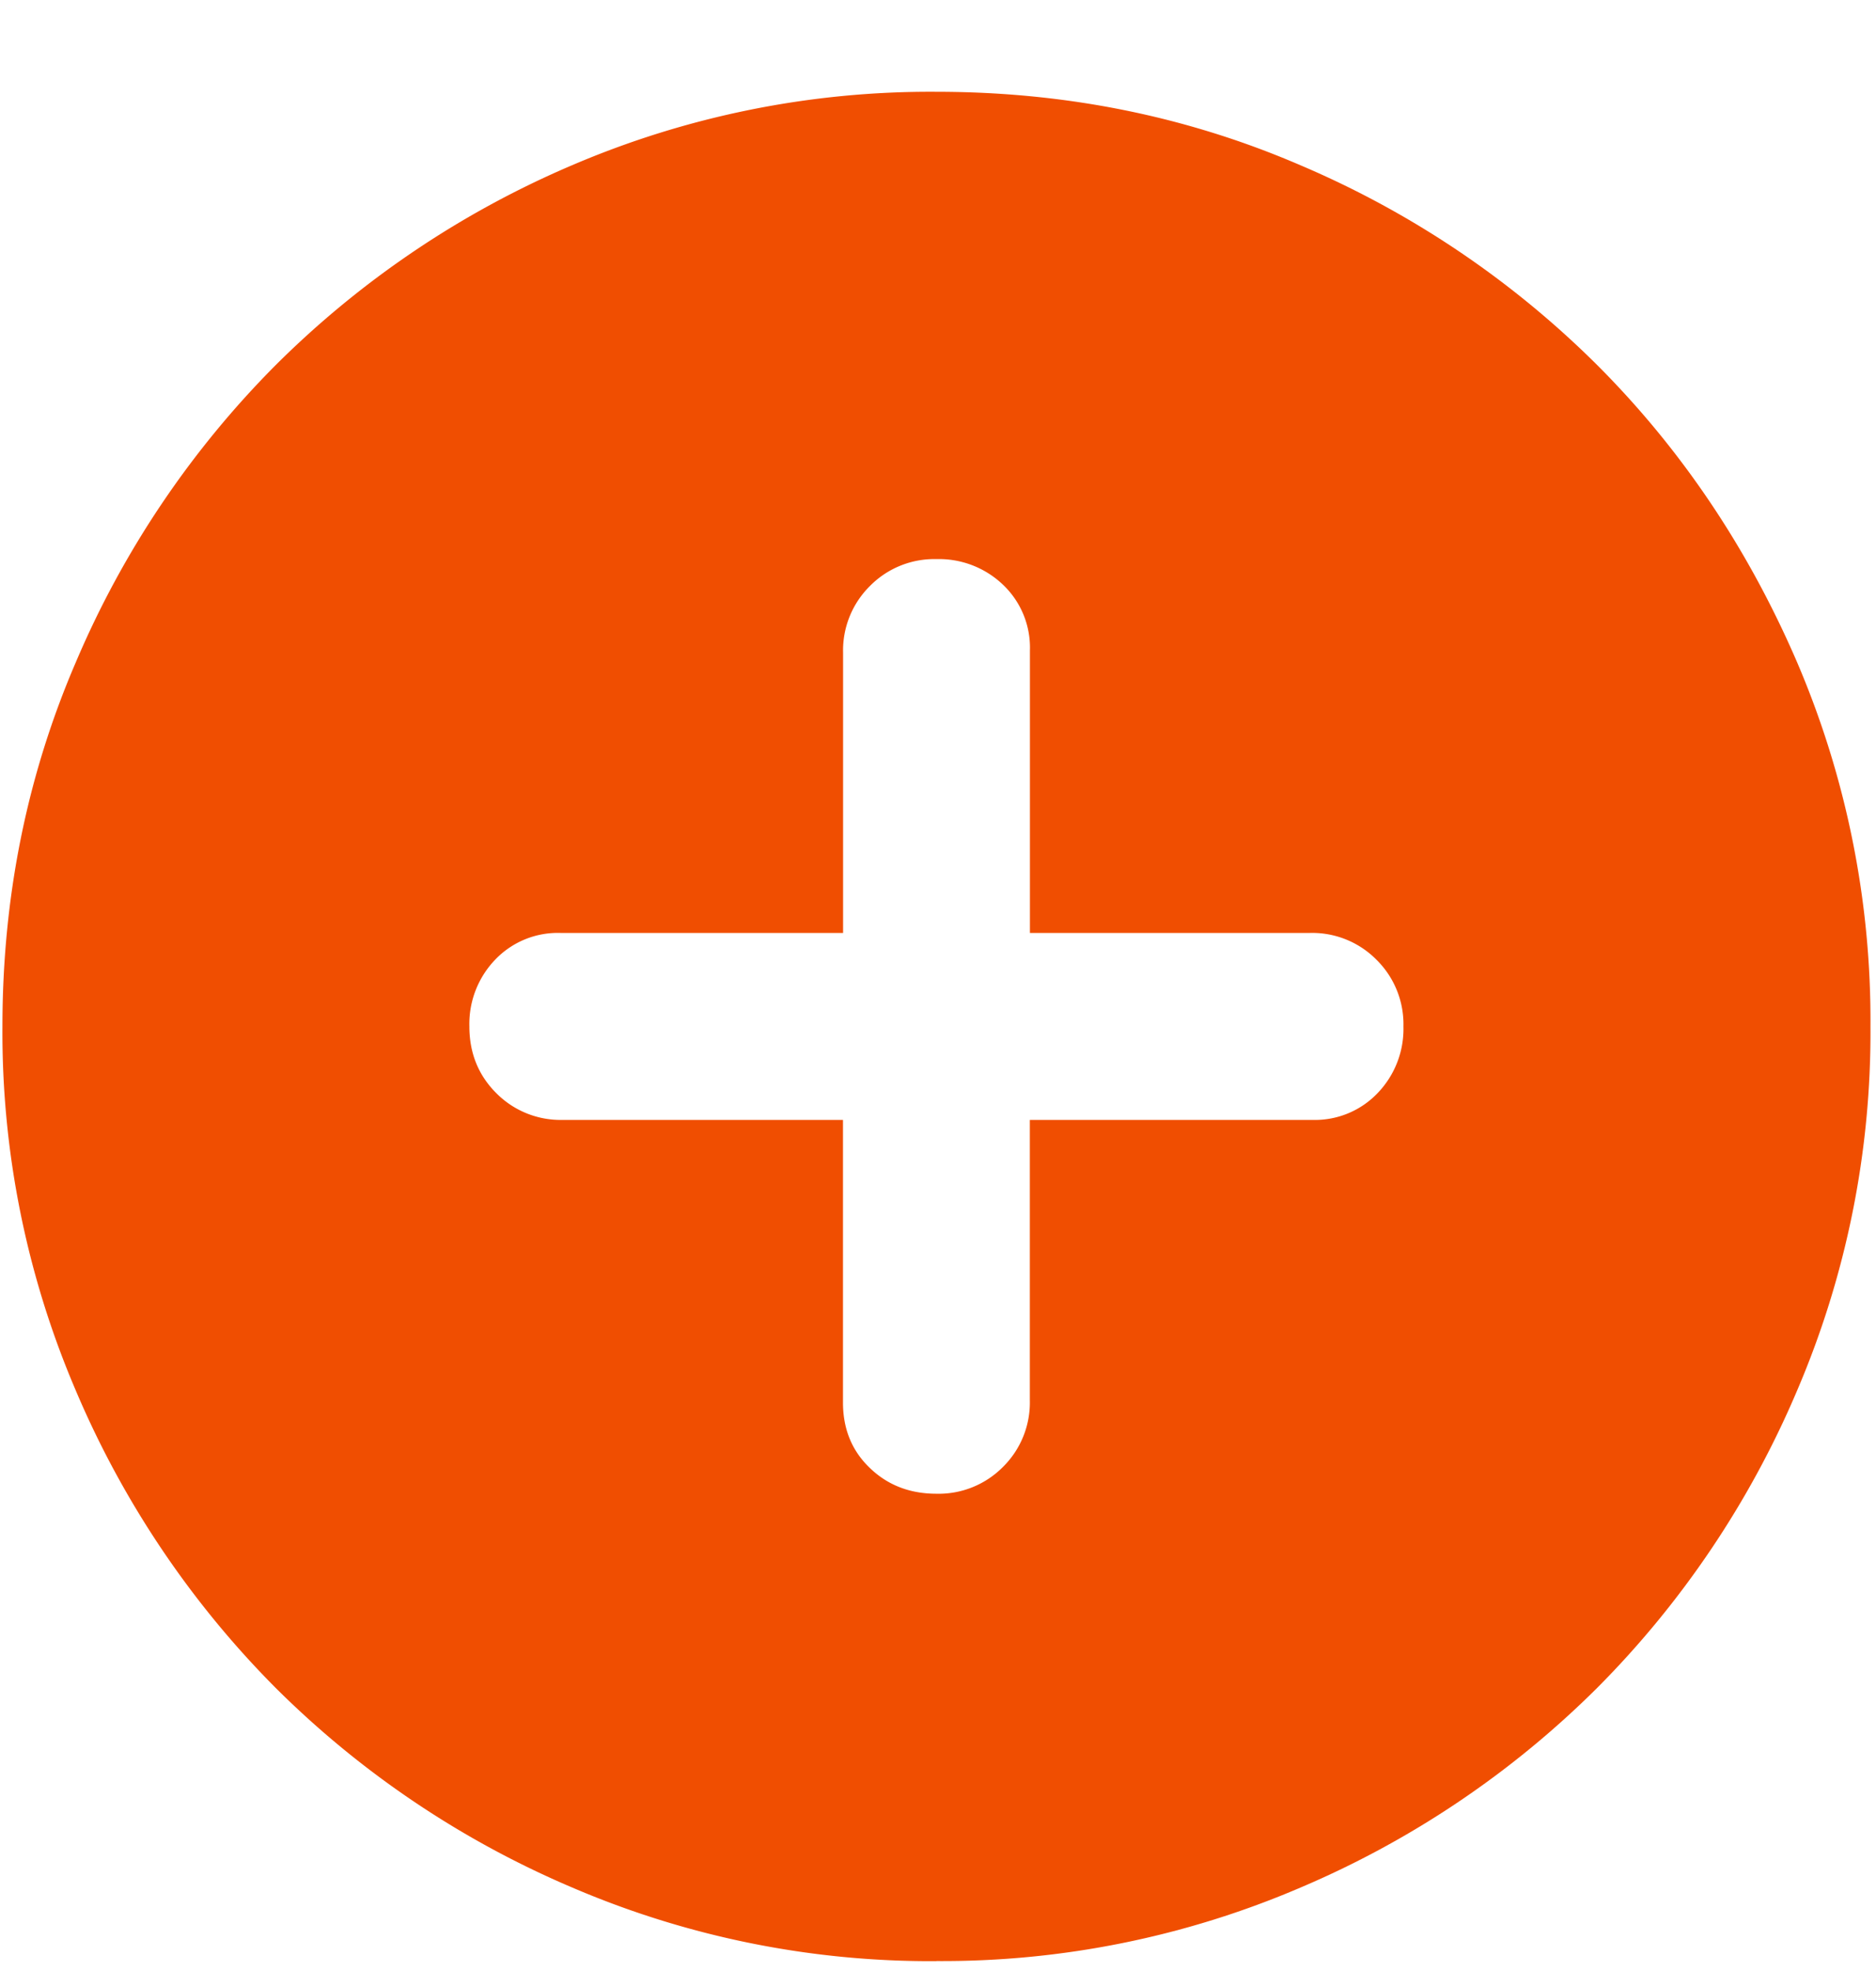 <svg width="20" height="21" fill="none" xmlns="http://www.w3.org/2000/svg"><path d="M9.983 15.915a.964.964 0 0 0 .71-.286.963.963 0 0 0 .286-.71v-2.987h3.012a.922.922 0 0 0 .697-.287.985.985 0 0 0 .274-.709.964.964 0 0 0-.287-.71.963.963 0 0 0-.709-.286H10.98V6.928a.923.923 0 0 0-.286-.697.988.988 0 0 0-.71-.274.963.963 0 0 0-.709.286.964.964 0 0 0-.287.71V9.94H5.975a.923.923 0 0 0-.697.286.988.988 0 0 0-.274.71c0 .282.095.519.286.71a.964.964 0 0 0 .71.286h2.987v3.012c0 .282.096.515.287.697.19.183.427.274.709.274Zm0 4.98a9.69 9.69 0 0 1-3.884-.785 10.047 10.047 0 0 1-3.162-2.128A10.049 10.049 0 0 1 .81 14.82a9.692 9.692 0 0 1-.784-3.884c0-1.377.261-2.672.784-3.884a10.05 10.05 0 0 1 2.128-3.161A10.063 10.063 0 0 1 6.1 1.76 9.702 9.702 0 0 1 9.983.978c1.378 0 2.672.261 3.884.784a10.063 10.063 0 0 1 3.162 2.129c.896.896 1.605 1.95 2.128 3.161a9.69 9.69 0 0 1 .784 3.884 9.69 9.69 0 0 1-.784 3.884 10.048 10.048 0 0 1-2.128 3.162 10.047 10.047 0 0 1-3.162 2.128 9.69 9.69 0 0 1-3.884.784Z" fill="#F04E01"/></svg>